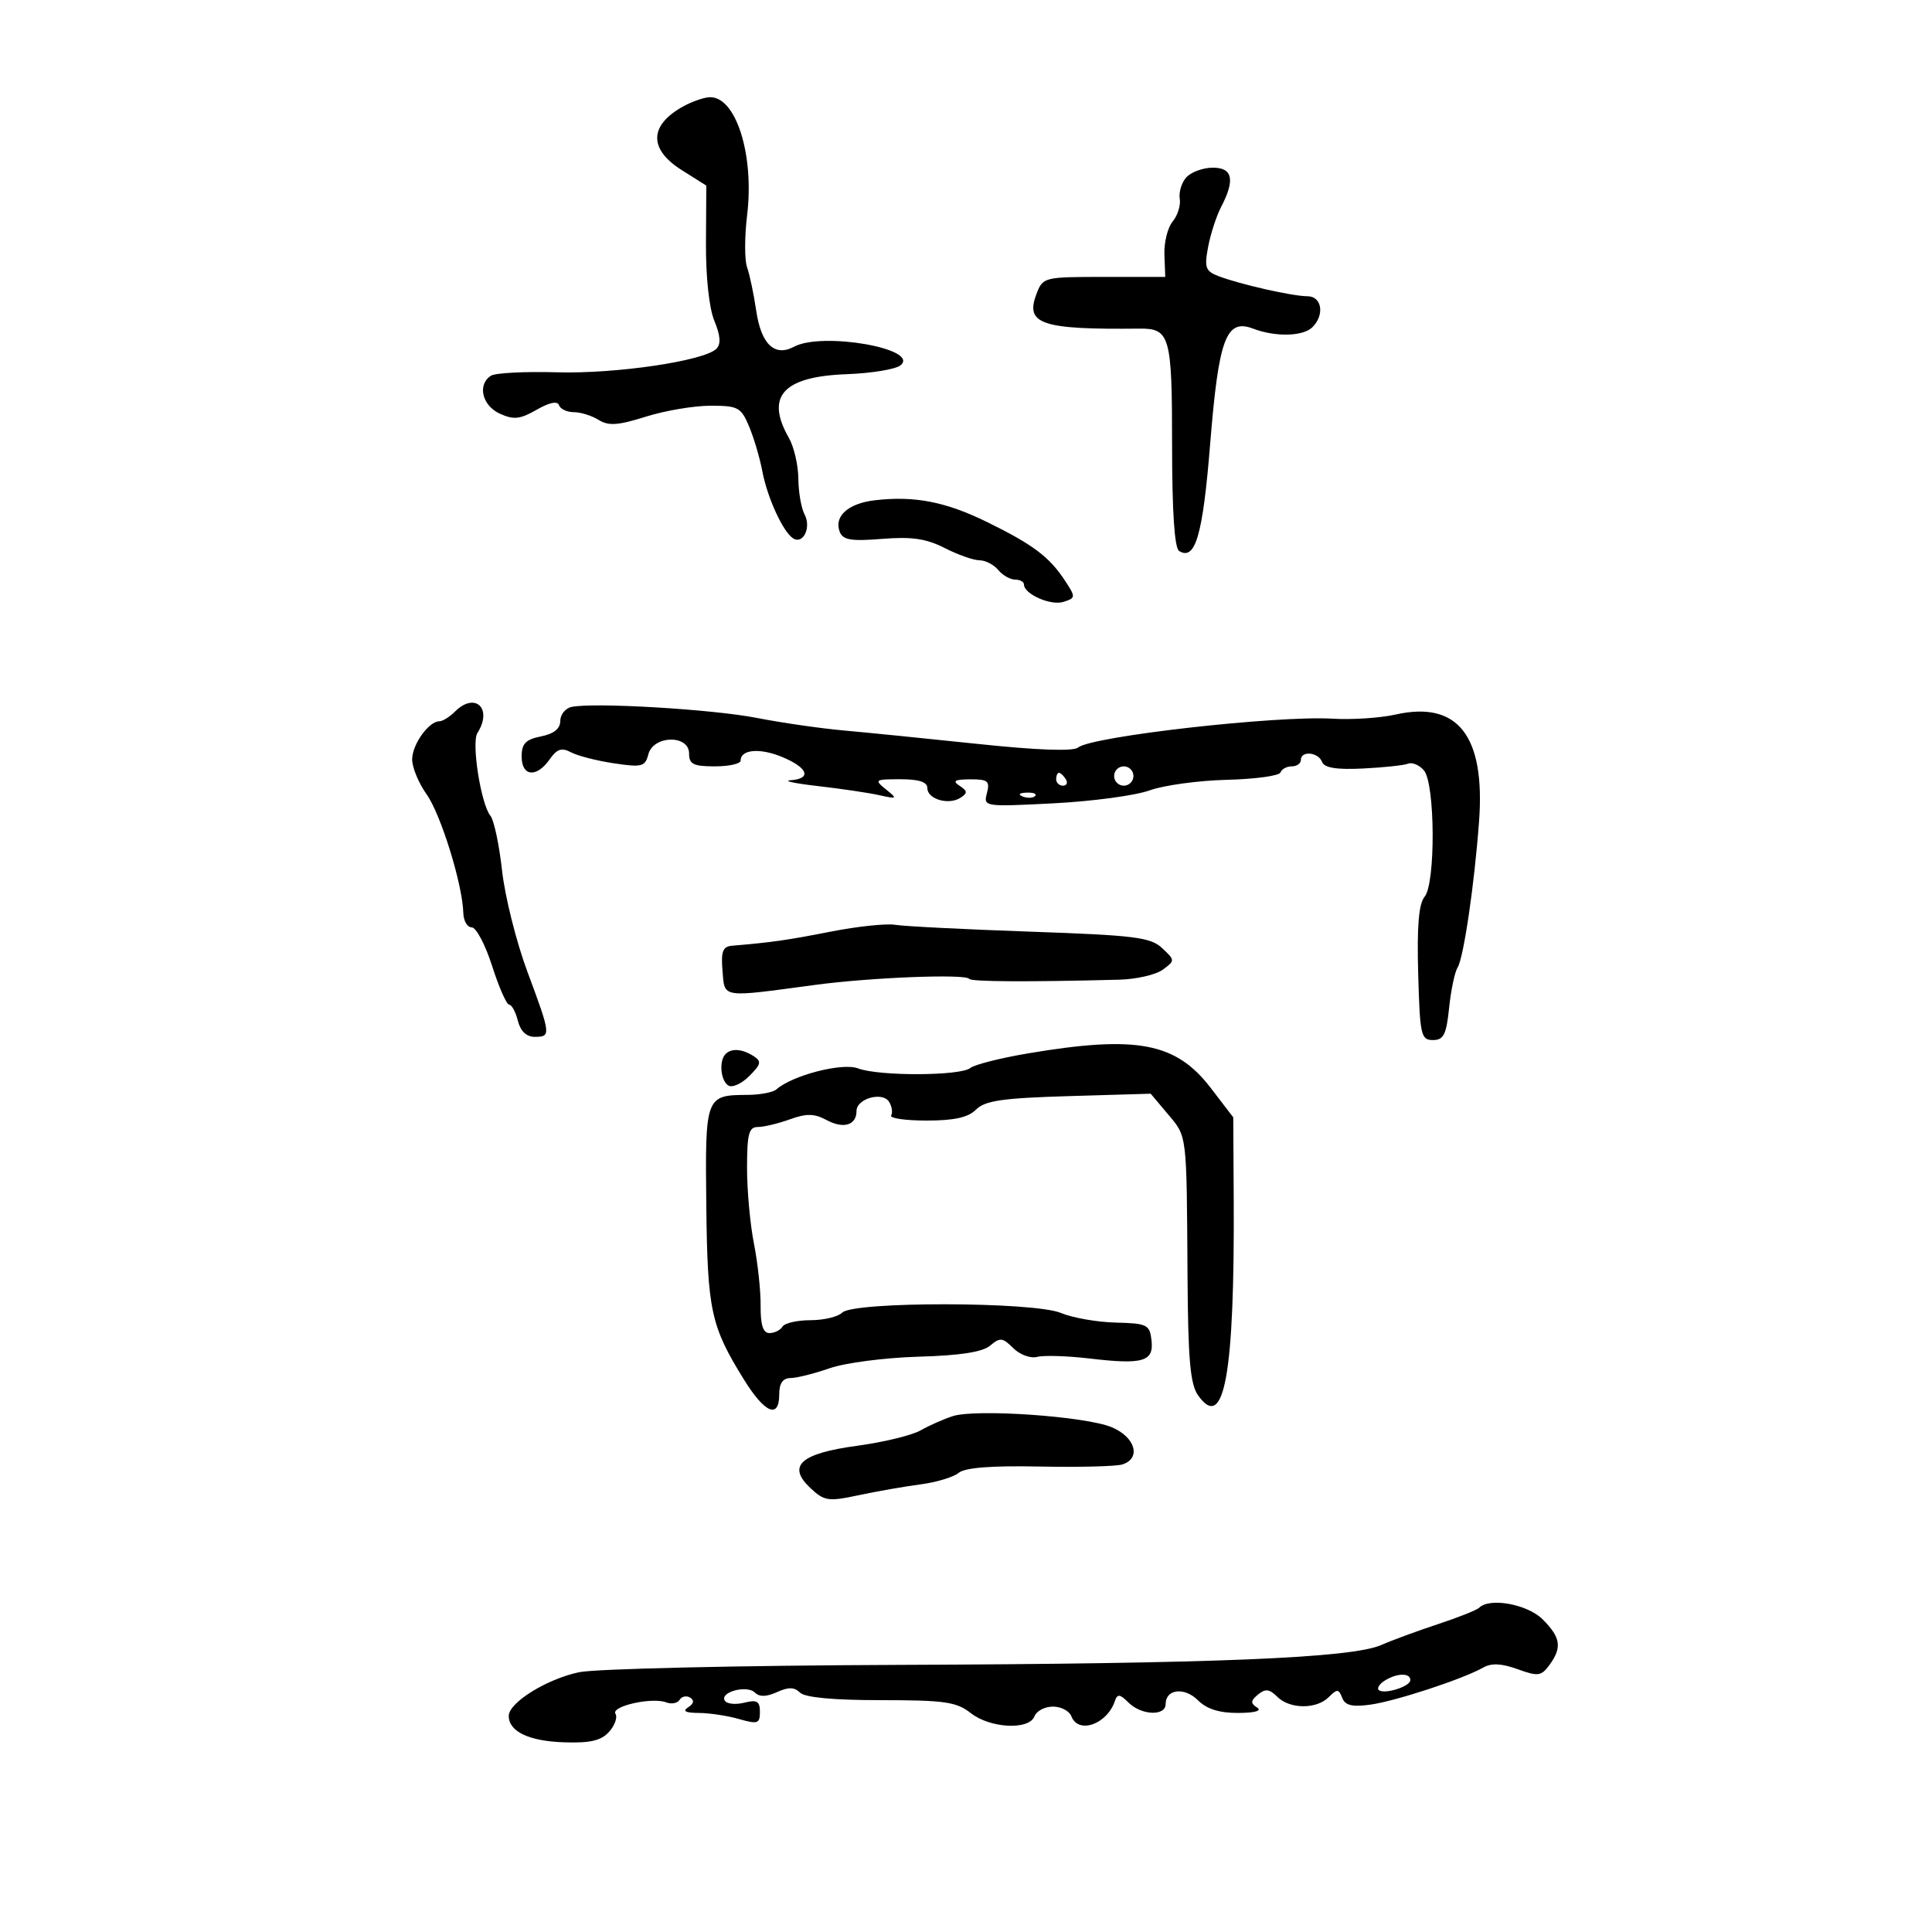<svg xmlns="http://www.w3.org/2000/svg" width="300" height="300" viewBox="0 0 300 300" version="1.1">
	<path d="M 106.115 16.508 C 100.796 19.432, 100.692 23.149, 105.838 26.398 L 109.676 28.820 109.621 37.680 C 109.589 43, 110.111 47.853, 110.928 49.826 C 111.871 52.102, 111.969 53.431, 111.248 54.152 C 109.353 56.047, 95.641 58.074, 86.500 57.811 C 81.550 57.669, 76.938 57.904, 76.250 58.335 C 74.091 59.688, 74.846 62.973, 77.605 64.230 C 79.764 65.213, 80.743 65.110, 83.328 63.627 C 85.318 62.484, 86.576 62.228, 86.806 62.919 C 87.004 63.513, 88.035 64, 89.097 64 C 90.159 64, 91.893 64.541, 92.952 65.202 C 94.490 66.163, 95.961 66.062, 100.276 64.702 C 103.246 63.766, 107.768 63, 110.324 63 C 114.624 63, 115.075 63.244, 116.330 66.250 C 117.076 68.037, 117.994 71.142, 118.370 73.149 C 119.143 77.278, 121.605 82.638, 123.175 83.608 C 124.734 84.572, 126.002 81.871, 124.930 79.870 C 124.419 78.914, 123.984 76.414, 123.965 74.316 C 123.945 72.217, 123.286 69.375, 122.500 68 C 118.803 61.533, 121.590 58.464, 131.489 58.103 C 135.332 57.963, 139.088 57.342, 139.835 56.722 C 142.920 54.161, 127.680 51.495, 123.314 53.832 C 120.281 55.455, 118.191 53.469, 117.422 48.233 C 117.040 45.630, 116.401 42.600, 116.002 41.500 C 115.603 40.400, 115.608 36.743, 116.015 33.373 C 117.152 23.939, 114.224 14.851, 110.128 15.098 C 109.232 15.152, 107.427 15.786, 106.115 16.508 M 184.191 27.559 C 183.471 28.375, 183.021 29.864, 183.191 30.868 C 183.361 31.871, 182.865 33.457, 182.090 34.392 C 181.314 35.327, 180.738 37.646, 180.809 39.546 L 180.939 43 171.445 43 C 162.083 43, 161.936 43.037, 160.938 45.663 C 159.161 50.338, 161.702 51.192, 176.899 51.028 C 181.676 50.977, 182 52.121, 182 69.063 C 182 79.454, 182.376 85.114, 183.096 85.559 C 185.608 87.112, 186.771 83.113, 187.906 69.020 C 189.233 52.538, 190.382 49.435, 194.571 51.027 C 198.065 52.355, 202.350 52.250, 203.800 50.800 C 205.726 48.874, 205.256 46, 203.014 46 C 200.713 46, 192.552 44.155, 189.205 42.877 C 187.189 42.108, 186.993 41.556, 187.595 38.344 C 187.973 36.332, 188.890 33.519, 189.635 32.093 C 191.827 27.892, 191.393 25.995, 188.250 26.038 C 186.738 26.059, 184.911 26.744, 184.191 27.559 M 135.826 77.683 C 131.710 78.163, 129.469 80.175, 130.387 82.565 C 130.881 83.853, 132.136 84.065, 136.981 83.677 C 141.585 83.308, 143.824 83.636, 146.694 85.099 C 148.745 86.144, 151.173 87, 152.089 87 C 153.005 87, 154.315 87.675, 155 88.500 C 155.685 89.325, 156.865 90, 157.622 90 C 158.380 90, 159 90.342, 159 90.759 C 159 92.248, 163.159 94.084, 165.121 93.462 C 167.044 92.851, 167.053 92.730, 165.384 90.183 C 162.958 86.481, 160.434 84.577, 153.317 81.082 C 146.851 77.906, 141.995 76.962, 135.826 77.683 M 70.643 110.500 C 69.818 111.325, 68.730 112, 68.226 112 C 66.575 112, 64 115.609, 64 117.924 C 64 119.171, 65.010 121.609, 66.244 123.343 C 68.454 126.446, 71.830 137.351, 71.942 141.750 C 71.974 142.988, 72.563 144, 73.250 144 C 73.938 144, 75.363 146.700, 76.418 150 C 77.472 153.300, 78.661 156, 79.059 156 C 79.457 156, 80.066 157.125, 80.411 158.500 C 80.816 160.114, 81.740 161, 83.019 161 C 85.589 161, 85.558 160.728, 81.885 150.864 C 80.172 146.264, 78.406 139.212, 77.961 135.193 C 77.516 131.175, 76.707 127.350, 76.164 126.693 C 74.685 124.905, 73.175 115.329, 74.134 113.818 C 76.547 110.013, 73.770 107.373, 70.643 110.500 M 88.750 109.773 C 87.787 109.978, 87 110.957, 87 111.948 C 87 113.150, 86.001 113.950, 84 114.350 C 81.617 114.827, 81 115.469, 81 117.475 C 81 120.581, 83.316 120.815, 85.348 117.914 C 86.485 116.290, 87.218 116.046, 88.655 116.815 C 89.670 117.358, 92.665 118.127, 95.312 118.524 C 99.682 119.179, 100.174 119.051, 100.678 117.123 C 101.453 114.161, 107 114.054, 107 117 C 107 118.667, 107.667 119, 111 119 C 113.200 119, 115 118.598, 115 118.107 C 115 116.360, 118.003 116.103, 121.475 117.554 C 125.481 119.228, 126.081 120.924, 122.750 121.157 C 121.513 121.244, 123.425 121.650, 127 122.060 C 130.575 122.470, 134.850 123.103, 136.500 123.468 C 139.350 124.098, 139.403 124.053, 137.559 122.566 C 135.723 121.085, 135.845 121, 139.809 121 C 142.711 121, 144 121.426, 144 122.383 C 144 124.100, 147.305 125.060, 149.139 123.877 C 150.270 123.148, 150.246 122.834, 149 122.015 C 147.848 121.259, 148.233 121.027, 150.656 121.015 C 153.396 121.002, 153.739 121.284, 153.251 123.149 C 152.695 125.275, 152.806 125.292, 163.594 124.739 C 169.592 124.432, 176.300 123.530, 178.500 122.734 C 180.700 121.938, 186.100 121.198, 190.500 121.089 C 194.900 120.981, 198.650 120.467, 198.833 119.946 C 199.017 119.426, 199.804 119, 200.583 119 C 201.363 119, 202 118.550, 202 118 C 202 116.527, 204.702 116.782, 205.289 118.310 C 205.642 119.231, 207.521 119.536, 211.607 119.336 C 214.806 119.180, 217.970 118.842, 218.638 118.585 C 219.307 118.329, 220.423 118.805, 221.119 119.643 C 222.857 121.737, 222.931 137.172, 221.214 139.242 C 220.303 140.340, 220.011 143.814, 220.214 151.146 C 220.479 160.738, 220.647 161.500, 222.500 161.500 C 224.164 161.500, 224.587 160.661, 225.018 156.500 C 225.303 153.750, 225.893 150.936, 226.329 150.246 C 227.267 148.765, 228.946 137.347, 229.668 127.539 C 230.647 114.248, 226.376 108.787, 216.699 110.955 C 214.318 111.489, 209.924 111.778, 206.935 111.598 C 198.292 111.076, 169.506 114.335, 167.413 116.072 C 166.664 116.694, 161.161 116.499, 151.876 115.521 C 143.969 114.688, 134.575 113.745, 131 113.426 C 127.425 113.107, 121.350 112.229, 117.500 111.475 C 110.626 110.130, 92.190 109.038, 88.750 109.773 M 173 120.500 C 173 121.325, 173.675 122, 174.500 122 C 175.325 122, 176 121.325, 176 120.500 C 176 119.675, 175.325 119, 174.500 119 C 173.675 119, 173 119.675, 173 120.500 M 164 121 C 164 121.550, 164.477 122, 165.059 122 C 165.641 122, 165.840 121.550, 165.500 121 C 165.160 120.450, 164.684 120, 164.441 120 C 164.198 120, 164 120.450, 164 121 M 158.813 123.683 C 159.534 123.972, 160.397 123.936, 160.729 123.604 C 161.061 123.272, 160.471 123.036, 159.417 123.079 C 158.252 123.127, 158.015 123.364, 158.813 123.683 M 129 144.662 C 122.261 145.987, 119.783 146.341, 113.690 146.849 C 112.229 146.971, 111.939 147.725, 112.190 150.750 C 112.543 155.021, 111.859 154.916, 126.500 152.943 C 135.169 151.774, 149.994 151.192, 150.497 152 C 150.775 152.445, 159.674 152.492, 173.809 152.125 C 176.454 152.056, 179.491 151.357, 180.559 150.570 C 182.475 149.158, 182.474 149.116, 180.458 147.225 C 178.658 145.537, 176.232 145.234, 159.958 144.666 C 149.806 144.312, 140.375 143.834, 139 143.605 C 137.625 143.376, 133.125 143.851, 129 144.662 M 159.676 163.561 C 155.373 164.285, 151.323 165.309, 150.676 165.836 C 149.144 167.084, 136.468 167.129, 133.229 165.897 C 130.792 164.970, 123.055 166.965, 120.550 169.165 C 120.028 169.624, 118.003 170.007, 116.050 170.015 C 109.554 170.043, 109.481 170.240, 109.674 187.215 C 109.861 203.558, 110.372 205.915, 115.540 214.250 C 118.773 219.464, 121 220.382, 121 216.500 C 121 214.791, 121.554 213.995, 122.750 213.985 C 123.713 213.977, 126.462 213.288, 128.860 212.452 C 131.258 211.617, 137.456 210.814, 142.632 210.666 C 149.108 210.482, 152.580 209.943, 153.761 208.939 C 155.280 207.647, 155.692 207.692, 157.332 209.332 C 158.363 210.363, 160.013 210.968, 161.052 210.697 C 162.079 210.428, 165.744 210.542, 169.196 210.949 C 177.497 211.927, 179.188 211.429, 178.804 208.119 C 178.521 205.684, 178.131 205.491, 173.249 205.371 C 170.361 205.300, 166.536 204.629, 164.749 203.879 C 160.526 202.109, 132.537 202.063, 130.776 203.824 C 130.129 204.471, 127.917 205, 125.859 205 C 123.801 205, 121.840 205.450, 121.500 206 C 121.160 206.550, 120.250 207, 119.477 207 C 118.486 207, 118.084 205.750, 118.109 202.750 C 118.129 200.412, 117.662 196.076, 117.073 193.114 C 116.483 190.151, 116 184.863, 116 181.364 C 116 176.072, 116.283 175, 117.679 175 C 118.602 175, 120.836 174.465, 122.643 173.812 C 125.244 172.872, 126.438 172.896, 128.369 173.930 C 130.996 175.336, 133 174.721, 133 172.508 C 133 170.582, 137.044 169.453, 138.059 171.095 C 138.504 171.815, 138.646 172.763, 138.375 173.202 C 138.104 173.641, 140.576 174, 143.870 174 C 148.186 174, 150.335 173.523, 151.567 172.290 C 152.956 170.902, 155.670 170.509, 165.978 170.204 L 178.679 169.829 181.339 172.991 C 184.353 176.573, 184.257 175.792, 184.397 198 C 184.479 211.164, 184.813 214.942, 186.048 216.684 C 190.108 222.412, 191.724 213.429, 191.570 186 L 191.500 173.500 188 168.934 C 182.593 161.881, 176.512 160.727, 159.676 163.561 M 112.667 163.667 C 111.615 164.719, 111.889 167.814, 113.101 168.562 C 113.706 168.937, 115.169 168.273, 116.351 167.088 C 118.197 165.238, 118.288 164.800, 117 163.982 C 115.230 162.859, 113.593 162.740, 112.667 163.667 M 147.942 219.897 C 146.534 220.352, 144.284 221.349, 142.942 222.112 C 141.599 222.875, 137.171 223.950, 133.101 224.500 C 124.261 225.695, 122.148 227.626, 125.879 231.102 C 128.016 233.092, 128.628 233.180, 133.353 232.171 C 136.184 231.567, 140.503 230.811, 142.950 230.492 C 145.398 230.173, 148.056 229.370, 148.857 228.706 C 149.840 227.892, 153.919 227.572, 161.407 227.722 C 167.508 227.845, 173.287 227.702, 174.250 227.405 C 177.251 226.479, 176.319 223.160, 172.623 221.616 C 168.565 219.920, 151.535 218.734, 147.942 219.897 M 229.684 249.649 C 229.327 250.007, 226.439 251.155, 223.267 252.202 C 220.095 253.249, 216.150 254.701, 214.500 255.429 C 209.885 257.465, 188.707 258.338, 139.500 258.522 C 114.750 258.614, 92.435 259.127, 89.911 259.662 C 84.879 260.728, 79 264.383, 79 266.446 C 79 268.866, 82.094 270.352, 87.532 270.543 C 91.634 270.686, 93.325 270.298, 94.564 268.929 C 95.462 267.937, 95.914 266.670, 95.570 266.114 C 94.842 264.936, 101.254 263.500, 103.460 264.346 C 104.272 264.658, 105.206 264.475, 105.537 263.940 C 105.868 263.405, 106.605 263.256, 107.176 263.609 C 107.845 264.022, 107.732 264.555, 106.857 265.110 C 105.924 265.701, 106.440 265.974, 108.507 265.985 C 110.160 265.993, 112.973 266.419, 114.757 266.930 C 117.658 267.762, 118 267.645, 118 265.822 C 118 264.160, 117.549 263.896, 115.561 264.395 C 114.220 264.732, 112.863 264.588, 112.547 264.076 C 111.723 262.743, 115.998 261.598, 117.223 262.823 C 117.919 263.519, 119.012 263.496, 120.650 262.750 C 122.429 261.939, 123.359 261.959, 124.227 262.827 C 124.987 263.587, 129.411 264, 136.792 264 C 146.670 264, 148.522 264.266, 150.727 266 C 153.757 268.383, 159.799 268.688, 160.638 266.500 C 160.955 265.675, 162.243 265, 163.500 265 C 164.757 265, 166.045 265.675, 166.362 266.500 C 167.450 269.335, 171.916 267.751, 173.134 264.098 C 173.501 262.998, 173.907 263.050, 175.223 264.366 C 177.219 266.362, 181 266.520, 181 264.607 C 181 262.269, 183.928 261.928, 186.023 264.023 C 187.379 265.379, 189.335 265.995, 192.250 265.985 C 194.863 265.975, 196 265.652, 195.203 265.146 C 194.156 264.483, 194.184 264.092, 195.347 263.127 C 196.482 262.185, 197.114 262.257, 198.323 263.465 C 200.269 265.412, 204.414 265.443, 206.331 263.526 C 207.631 262.227, 207.878 262.239, 208.411 263.630 C 208.867 264.817, 209.945 265.082, 212.759 264.700 C 216.662 264.170, 227.186 260.716, 230.307 258.940 C 231.583 258.214, 233.153 258.287, 235.649 259.190 C 238.832 260.341, 239.325 260.276, 240.592 258.543 C 242.584 255.819, 242.354 254.263, 239.545 251.455 C 237.192 249.101, 231.309 248.024, 229.684 249.649 M 215.029 260.961 C 214.220 261.473, 213.790 262.123, 214.073 262.406 C 214.847 263.181, 219 261.898, 219 260.883 C 219 259.736, 216.900 259.777, 215.029 260.961" stroke="none" fill="black" fill-rule="evenodd"/>
</svg>